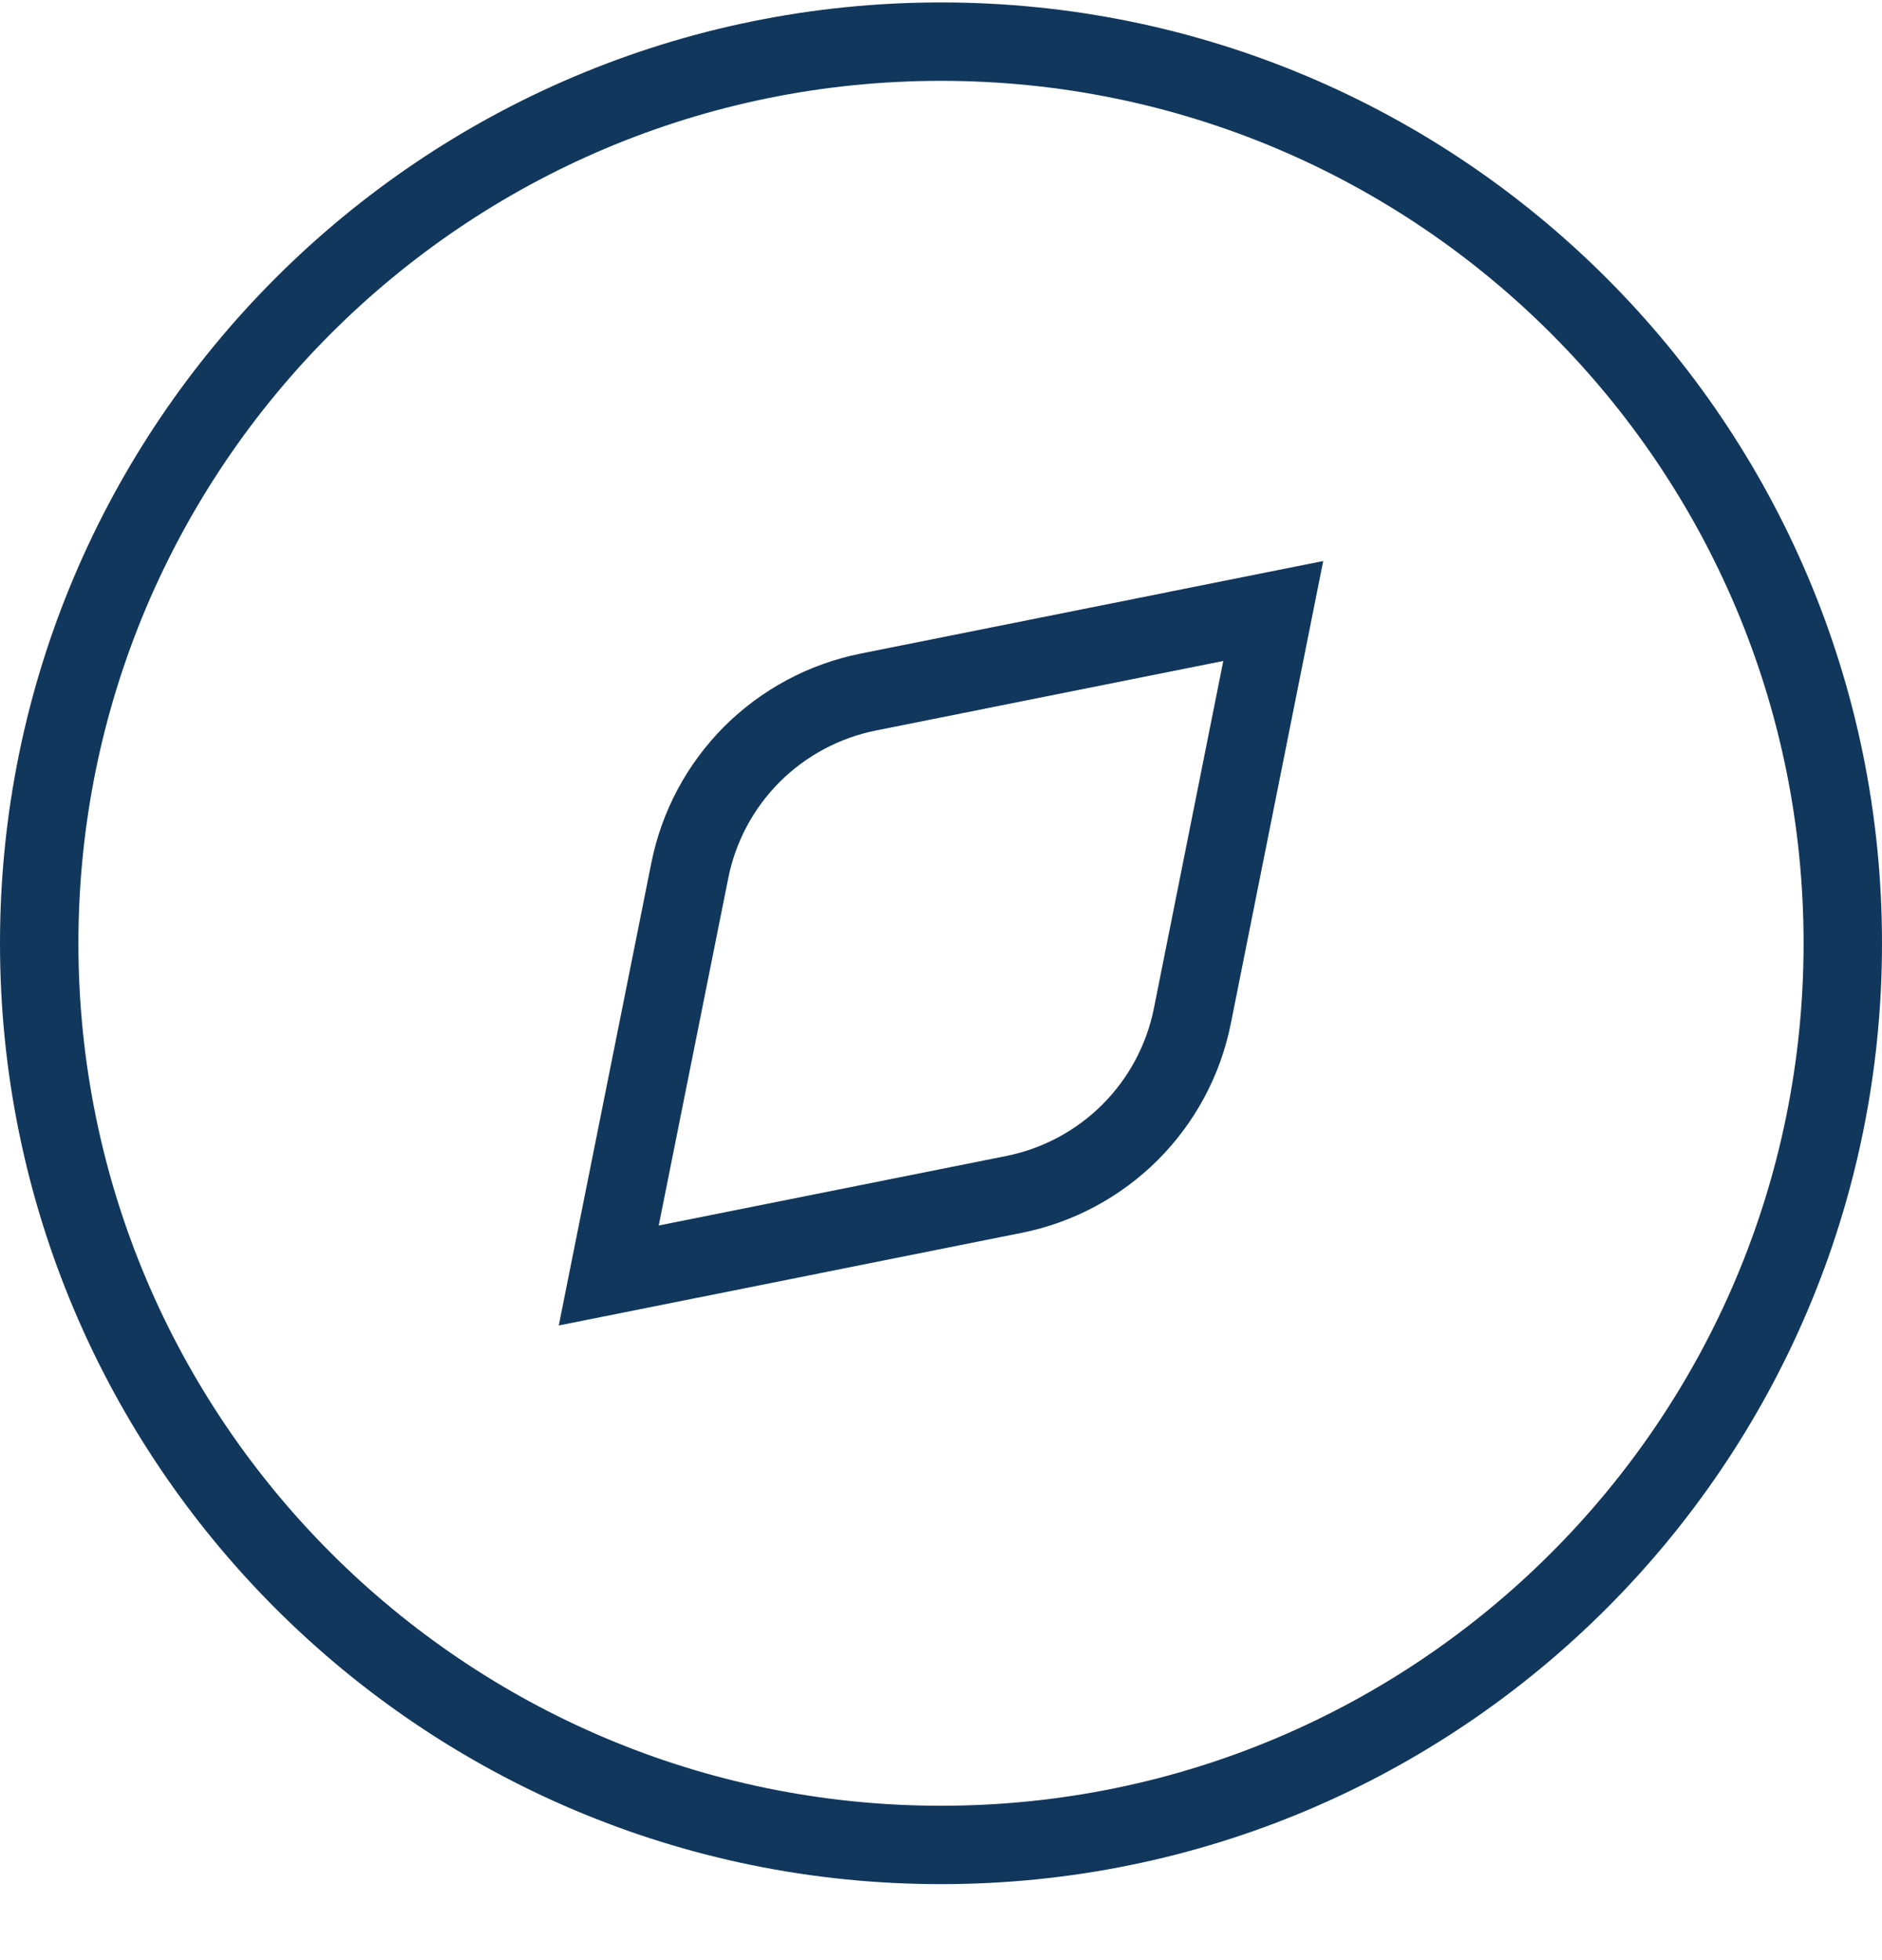 <svg width="24" height="25" viewBox="0 0 24 25" fill="none" xmlns="http://www.w3.org/2000/svg">
<path d="M16.09 8.529L16.237 7.793L15.502 7.94L11.07 8.827L11.07 8.827C10.509 8.94 9.994 9.216 9.589 9.62C9.185 10.025 8.909 10.54 8.797 11.101L8.797 11.101L7.91 15.533L7.763 16.268L8.498 16.121L12.93 15.234C13.491 15.122 14.006 14.846 14.411 14.442C14.816 14.037 15.092 13.522 15.205 12.961L15.205 12.96L16.09 8.529ZM0.5 12.031C0.5 5.679 5.649 0.531 12 0.531C18.352 0.531 23.5 5.679 23.5 12.031C23.5 18.382 18.352 23.531 12 23.531C5.649 23.531 0.5 18.382 0.5 12.031Z" stroke="#11375C"/>
</svg>
